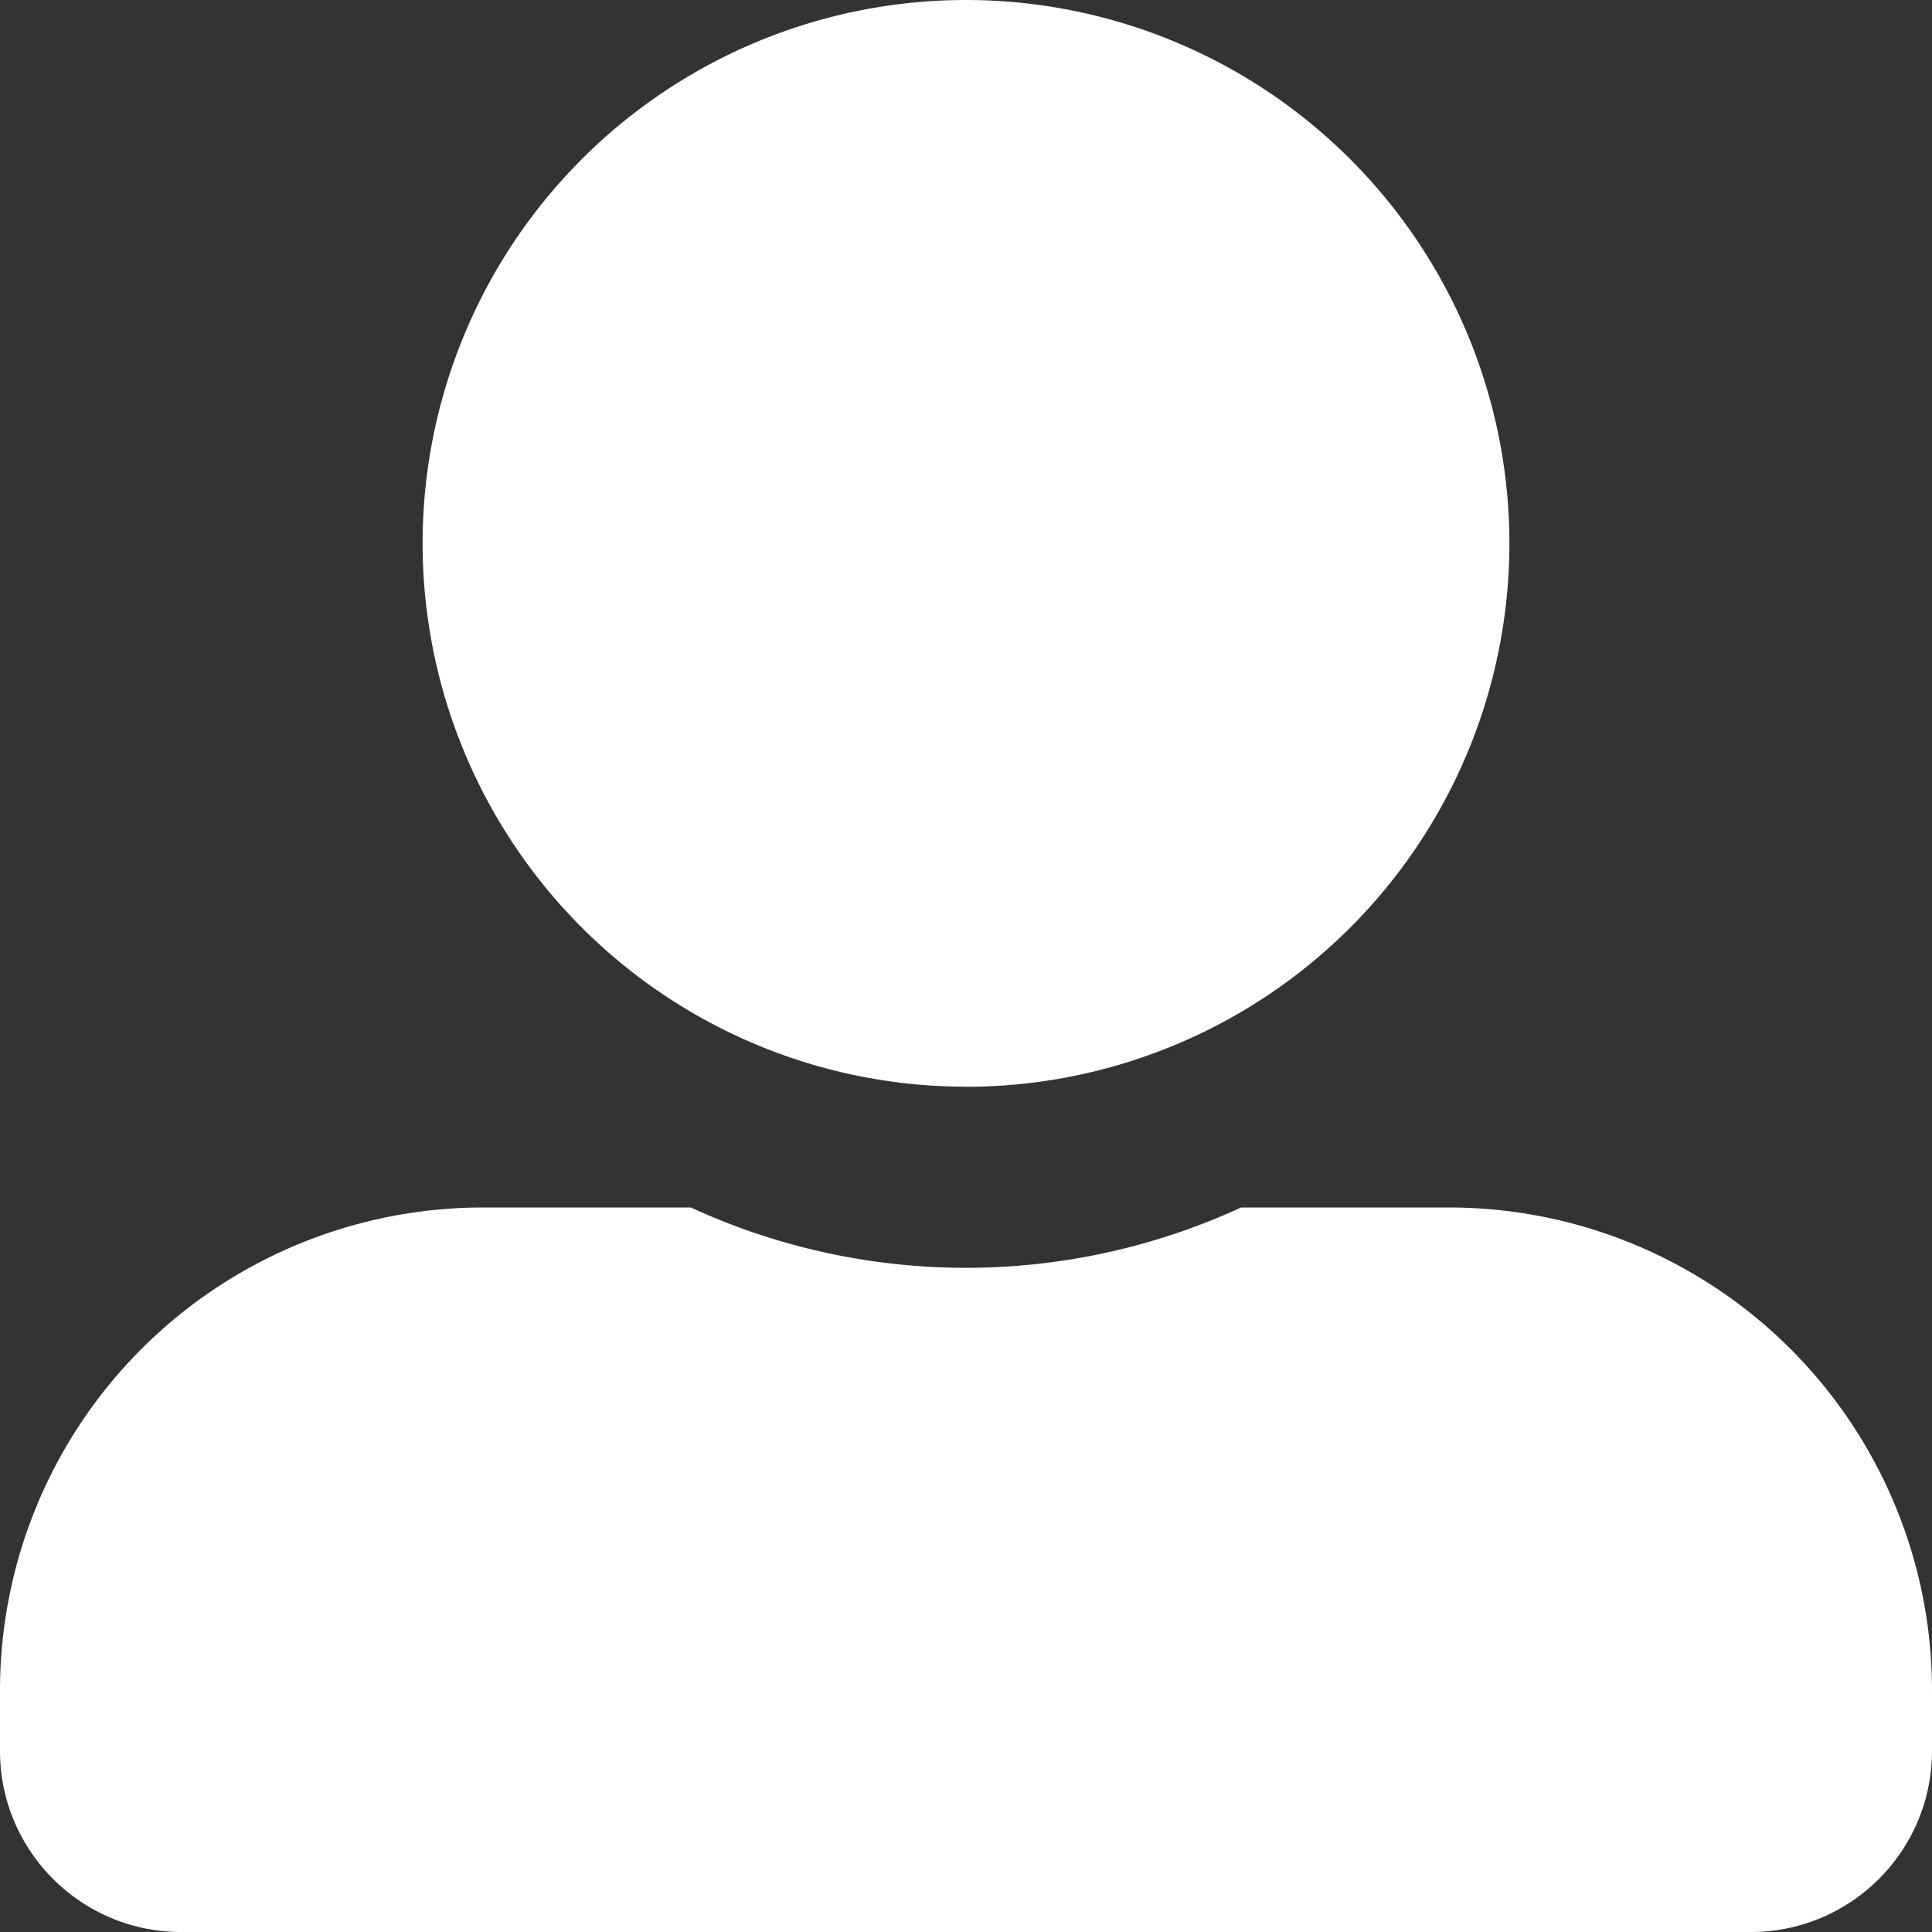 <svg xmlns="http://www.w3.org/2000/svg" width="23" height="23" viewBox="311 1083 23 23"><rect x="311" y="1083" width="23" height="23" fill="#333333" stroke="none"/><path d="M322.5 1095.938a6.47 6.47 0 0 0 6.469-6.47A6.47 6.47 0 0 0 322.5 1083a6.47 6.47 0 0 0-6.469 6.469 6.47 6.47 0 0 0 6.469 6.468Zm5.75 1.437h-2.475a7.828 7.828 0 0 1-6.55 0h-2.475a5.75 5.75 0 0 0-5.75 5.75v.719c0 1.19.966 2.156 2.156 2.156h18.688c1.19 0 2.156-.966 2.156-2.156v-.719a5.75 5.75 0 0 0-5.75-5.75Z" fill="#fff" fill-rule="evenodd" data-name="Icon awesome-user-alt"/></svg>